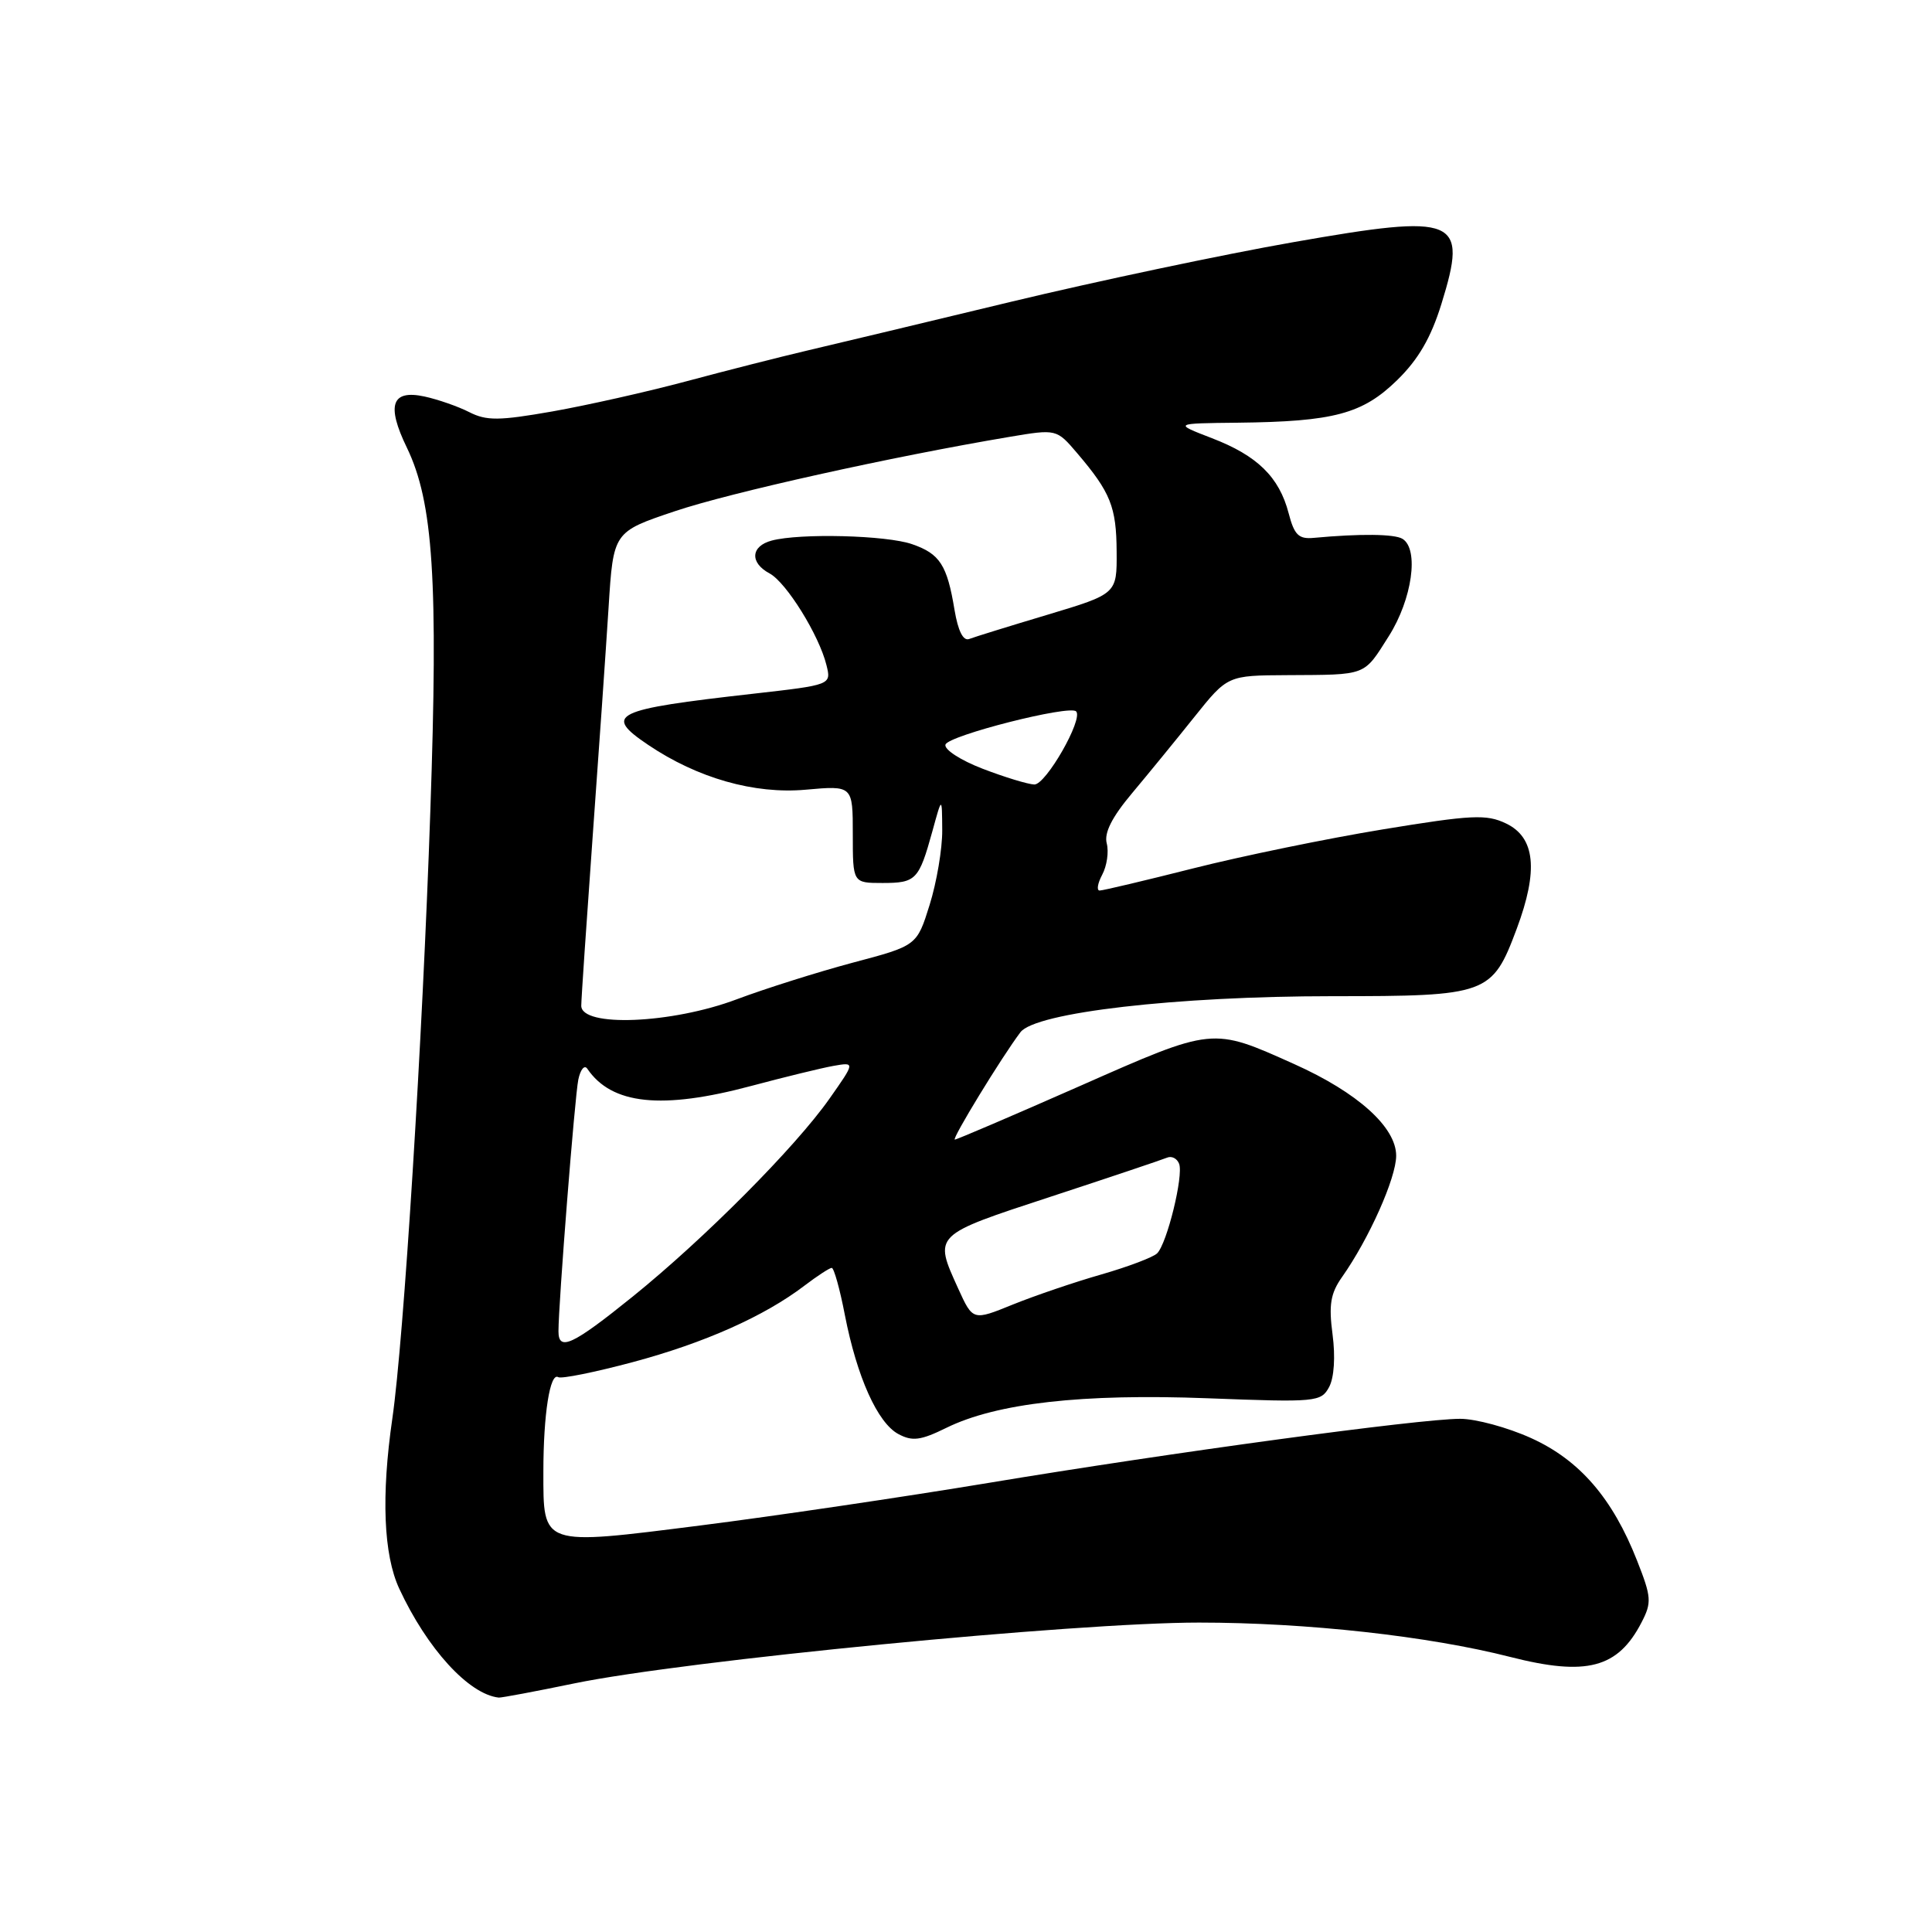 <?xml version="1.0" encoding="UTF-8" standalone="no"?>
<!DOCTYPE svg PUBLIC "-//W3C//DTD SVG 1.1//EN" "http://www.w3.org/Graphics/SVG/1.1/DTD/svg11.dtd" >
<svg xmlns="http://www.w3.org/2000/svg" xmlns:xlink="http://www.w3.org/1999/xlink" version="1.1" viewBox="0 0 256 256">
 <g >
 <path fill="currentColor"
d=" M 76.09 223.06 C 90.87 220.02 142.44 215.00 158.87 215.00 C 173.13 215.00 189.29 216.79 200.14 219.56 C 210.23 222.13 214.38 221.04 217.51 214.98 C 218.88 212.34 218.83 211.63 216.92 206.79 C 213.67 198.52 209.30 193.46 202.87 190.55 C 199.78 189.15 195.55 188.00 193.48 188.00 C 188.11 188.00 155.10 192.48 131.00 196.49 C 119.72 198.36 102.54 200.90 92.82 202.13 C 71.62 204.81 72.00 204.94 72.00 195.00 C 72.00 187.40 72.88 181.81 73.97 182.48 C 74.38 182.73 78.82 181.83 83.84 180.49 C 93.33 177.95 101.28 174.41 106.59 170.36 C 108.30 169.06 109.93 168.00 110.21 168.00 C 110.50 168.00 111.29 170.81 111.95 174.25 C 113.55 182.46 116.28 188.54 119.04 190.02 C 120.89 191.01 121.99 190.87 125.39 189.20 C 132.05 185.92 143.41 184.64 160.08 185.28 C 174.44 185.83 175.05 185.77 176.12 183.78 C 176.78 182.54 176.96 179.77 176.57 176.82 C 176.05 172.89 176.30 171.38 177.83 169.21 C 181.40 164.15 185.00 156.08 185.00 153.14 C 185.00 149.36 179.89 144.76 171.50 141.00 C 160.55 136.09 160.88 136.05 143.03 143.93 C 134.21 147.82 126.78 151.00 126.52 151.00 C 126.05 151.00 132.71 140.09 135.21 136.78 C 137.18 134.16 155.84 132.00 176.57 132.00 C 197.13 132.00 197.71 131.79 200.97 123.08 C 203.87 115.32 203.43 110.96 199.55 109.11 C 196.96 107.87 195.03 107.96 183.22 109.90 C 175.85 111.11 164.57 113.43 158.16 115.05 C 151.75 116.67 146.15 118.00 145.71 118.00 C 145.28 118.00 145.44 117.05 146.05 115.90 C 146.67 114.74 146.94 112.88 146.65 111.76 C 146.28 110.37 147.33 108.29 149.99 105.12 C 152.12 102.58 155.84 98.03 158.26 95.00 C 162.66 89.50 162.66 89.50 170.58 89.46 C 181.21 89.40 180.65 89.62 184.02 84.30 C 187.12 79.41 188.06 72.77 185.84 71.40 C 184.78 70.75 180.24 70.70 174.08 71.27 C 172.08 71.46 171.50 70.89 170.75 68.00 C 169.50 63.21 166.60 60.37 160.58 58.06 C 155.50 56.10 155.50 56.10 164.00 56.01 C 176.74 55.87 180.54 54.85 185.12 50.38 C 187.94 47.63 189.61 44.75 191.00 40.26 C 194.53 28.85 193.14 28.27 171.42 32.08 C 162.11 33.71 145.28 37.27 134.00 39.98 C 122.72 42.70 110.58 45.60 107.00 46.44 C 103.42 47.28 96.22 49.11 91.00 50.51 C 85.78 51.91 77.76 53.71 73.18 54.52 C 66.11 55.76 64.46 55.77 62.18 54.61 C 60.71 53.86 58.04 52.93 56.25 52.54 C 51.89 51.60 51.17 53.66 53.91 59.31 C 57.41 66.55 58.08 76.87 57.02 107.50 C 55.98 137.94 53.50 177.50 51.99 187.94 C 50.50 198.22 50.82 206.01 52.90 210.50 C 56.60 218.47 62.12 224.51 66.09 224.94 C 66.42 224.97 70.92 224.13 76.09 223.06 Z  M 74.00 176.40 C 74.00 172.73 76.16 145.31 76.63 143.05 C 76.91 141.71 77.44 141.06 77.82 141.61 C 81.05 146.37 87.69 147.07 99.59 143.88 C 103.94 142.72 108.81 141.53 110.41 141.24 C 113.32 140.73 113.32 140.73 109.91 145.58 C 105.39 152.01 93.34 164.13 83.83 171.81 C 75.86 178.24 74.00 179.11 74.00 176.40 Z  M 126.97 170.75 C 123.71 163.56 123.56 163.71 139.25 158.56 C 147.09 155.99 154.01 153.66 154.63 153.40 C 155.25 153.13 155.97 153.50 156.24 154.21 C 156.84 155.79 154.64 164.76 153.33 166.07 C 152.81 166.59 149.48 167.85 145.94 168.87 C 142.40 169.88 137.12 171.68 134.20 172.86 C 128.91 175.01 128.91 175.01 126.97 170.75 Z  M 77.02 133.25 C 77.03 132.29 77.71 122.28 78.52 111.00 C 79.34 99.72 80.29 86.00 80.64 80.49 C 81.27 70.48 81.27 70.48 89.39 67.75 C 96.78 65.26 118.07 60.53 133.75 57.89 C 140.00 56.84 140.00 56.84 142.75 60.07 C 147.15 65.24 147.93 67.16 147.96 73.10 C 148.00 78.69 148.00 78.69 138.82 81.45 C 133.77 82.96 129.09 84.41 128.42 84.67 C 127.63 84.97 126.95 83.61 126.48 80.82 C 125.50 74.87 124.54 73.38 120.87 72.11 C 117.49 70.92 105.98 70.63 102.25 71.63 C 99.47 72.37 99.33 74.57 101.97 75.98 C 104.19 77.17 108.54 84.17 109.51 88.13 C 110.16 90.75 110.16 90.75 99.83 91.92 C 81.21 94.02 79.89 94.66 85.90 98.71 C 92.43 103.11 99.96 105.25 106.75 104.64 C 113.00 104.08 113.00 104.08 113.00 110.54 C 113.00 117.00 113.00 117.00 116.94 117.00 C 121.38 117.00 121.76 116.60 123.55 110.13 C 124.82 105.50 124.82 105.50 124.85 110.00 C 124.87 112.47 124.11 116.93 123.18 119.90 C 121.49 125.31 121.49 125.31 112.99 127.56 C 108.32 128.81 101.41 130.99 97.63 132.41 C 89.01 135.66 76.99 136.15 77.02 133.25 Z  M 130.20 101.86 C 127.26 100.73 125.07 99.30 125.28 98.66 C 125.68 97.45 141.71 93.38 142.59 94.26 C 143.58 95.25 138.58 104.00 137.05 103.95 C 136.20 103.92 133.11 102.98 130.20 101.86 Z "/>
</g>
</svg>